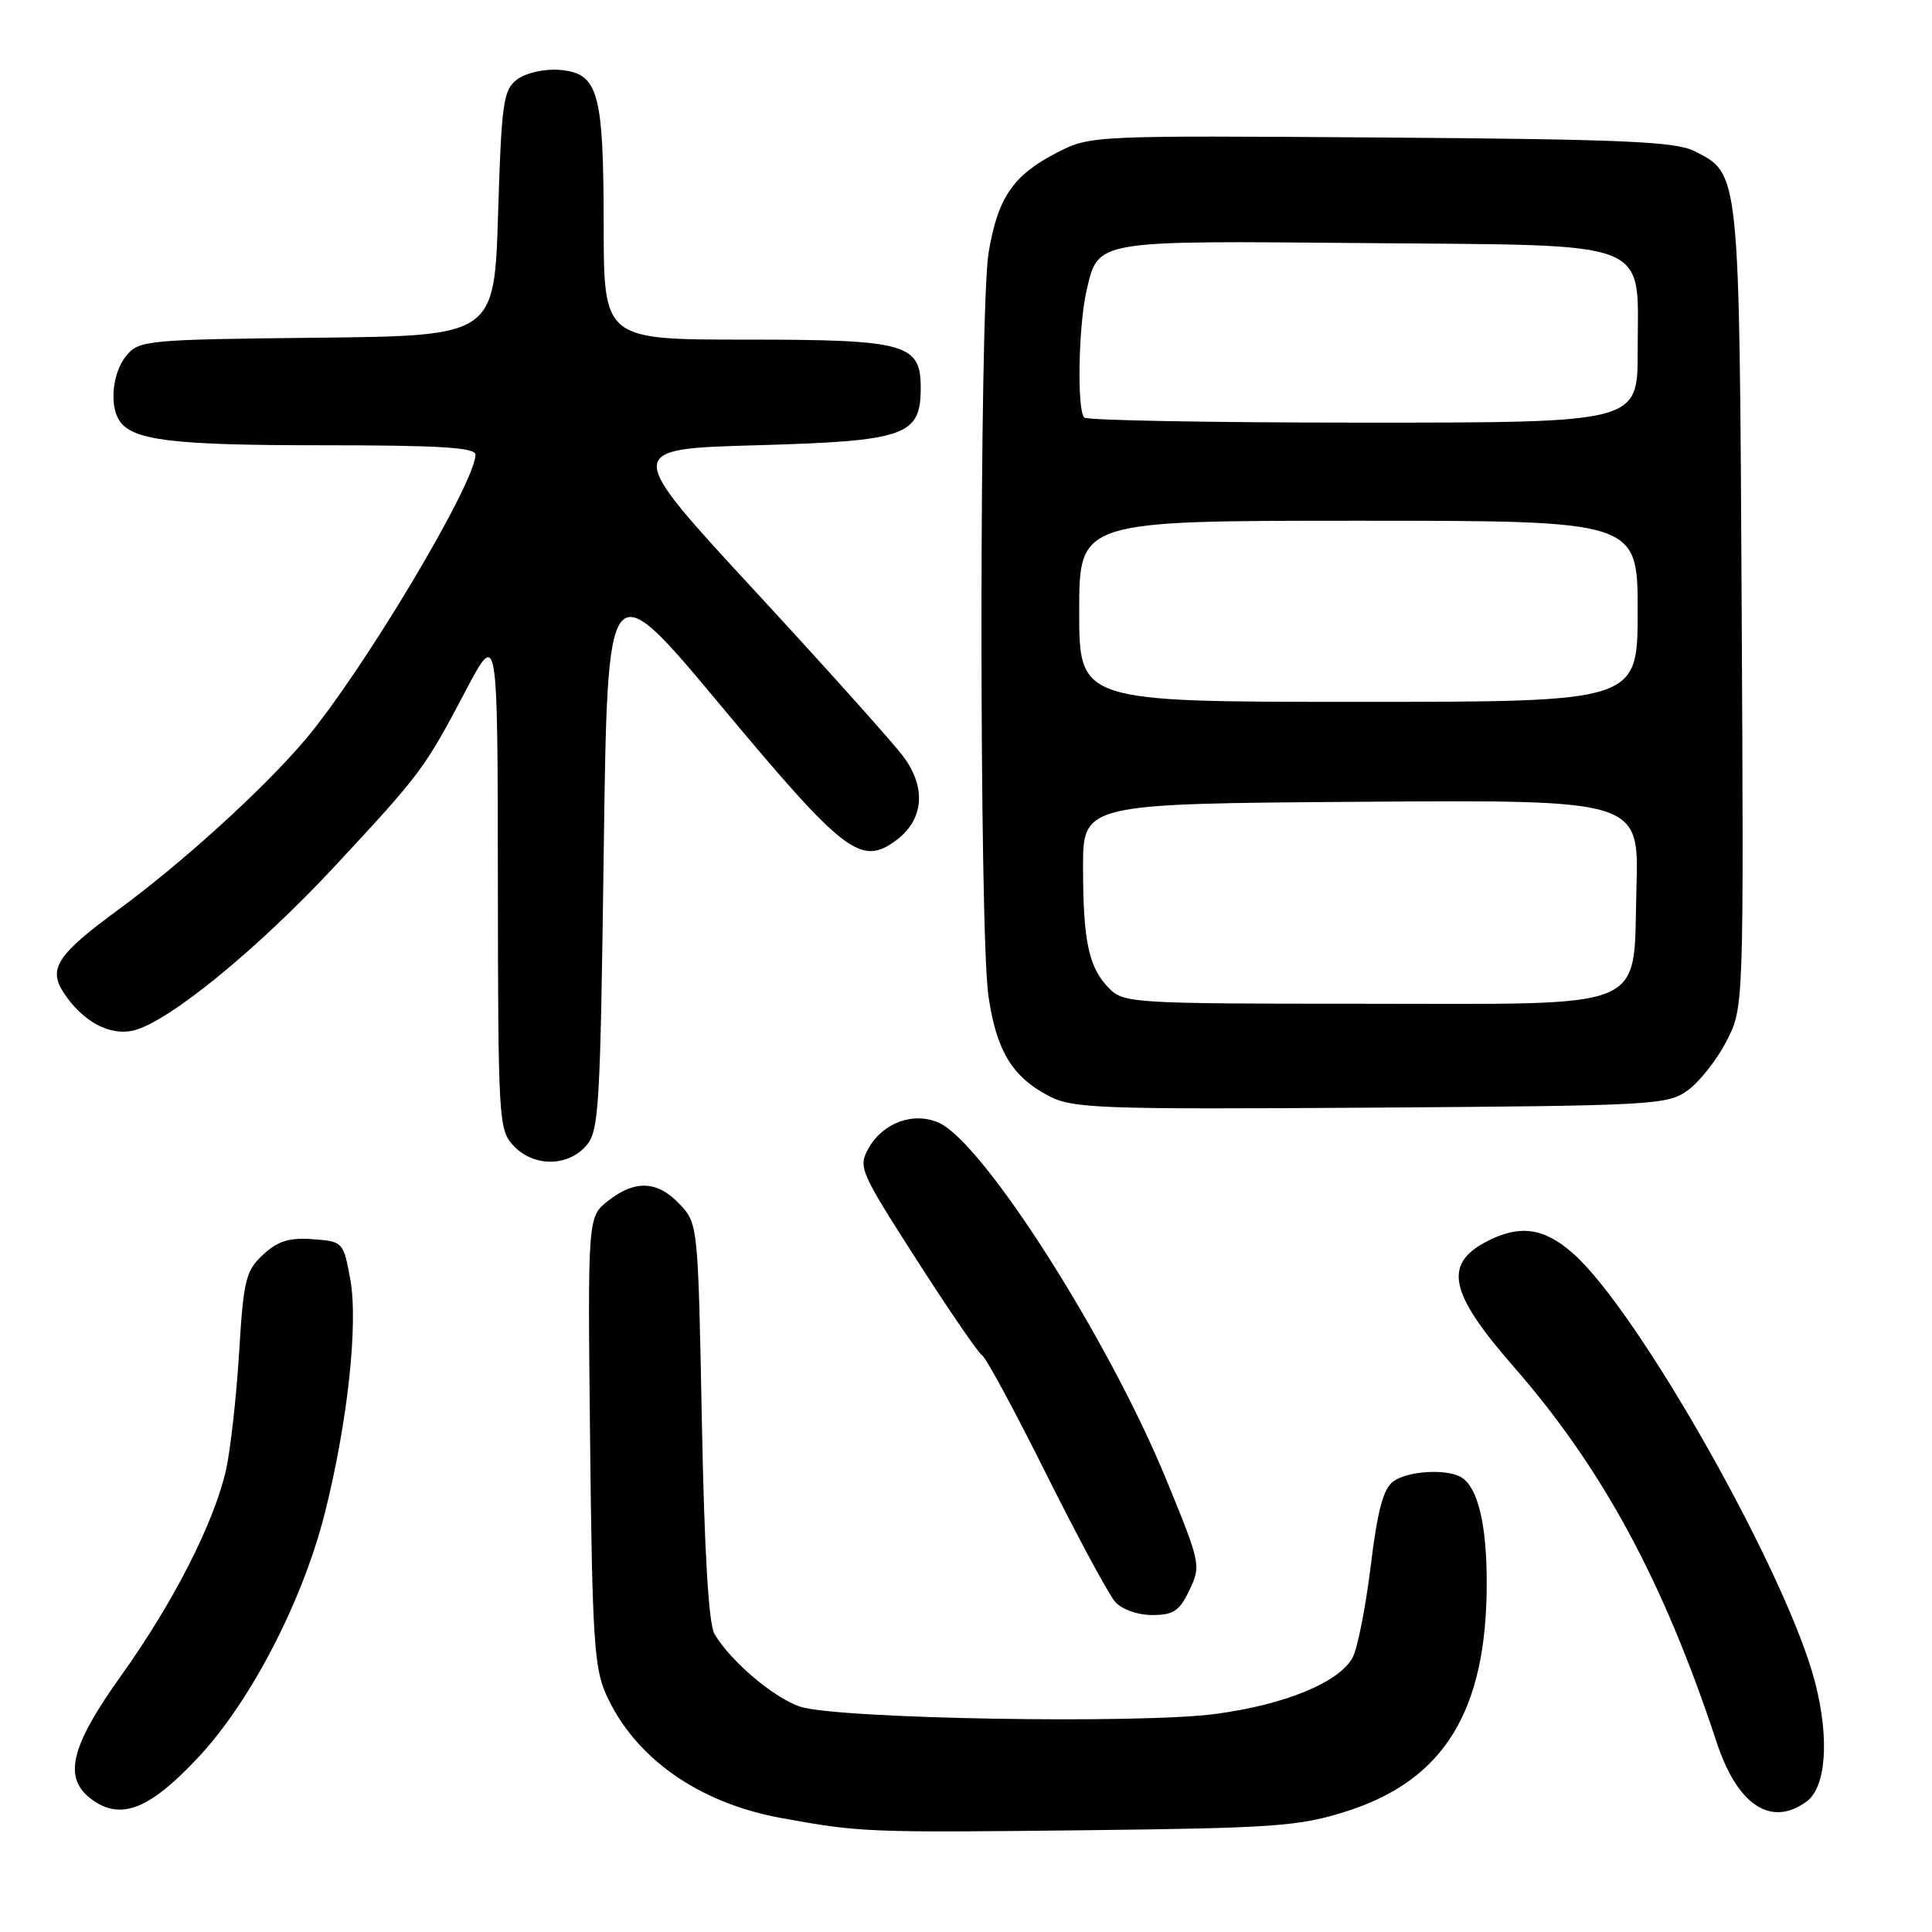 <?xml version="1.0" encoding="UTF-8" standalone="no"?>
<!DOCTYPE svg PUBLIC "-//W3C//DTD SVG 1.1//EN" "http://www.w3.org/Graphics/SVG/1.1/DTD/svg11.dtd" >
<svg xmlns="http://www.w3.org/2000/svg" xmlns:xlink="http://www.w3.org/1999/xlink" version="1.1" viewBox="0 0 256 256">
 <g >
 <path fill="currentColor"
d=" M 178.35 240.03 C 191.35 235.91 197.00 226.74 197.00 209.75 C 197.00 202.03 195.84 197.16 193.69 195.79 C 191.80 194.58 186.55 194.88 184.61 196.30 C 183.29 197.26 182.52 200.16 181.62 207.55 C 180.95 213.02 179.87 218.47 179.22 219.65 C 177.41 222.94 170.28 225.87 161.11 227.10 C 151.09 228.45 111.03 227.76 106.06 226.15 C 102.57 225.01 96.78 220.11 94.67 216.50 C 93.90 215.18 93.33 205.61 93.00 188.33 C 92.50 162.32 92.48 162.14 90.08 159.58 C 87.13 156.44 84.16 156.30 80.57 159.12 C 77.87 161.25 77.87 161.25 78.19 190.87 C 78.47 216.80 78.73 221.00 80.30 224.50 C 84.09 232.93 92.55 238.90 103.53 240.90 C 113.97 242.80 114.99 242.84 143.50 242.52 C 168.92 242.23 172.13 242.00 178.35 240.03 Z  M 26.30 232.83 C 33.24 225.40 40.10 212.15 43.04 200.50 C 46.06 188.53 47.49 175.39 46.41 169.50 C 45.50 164.55 45.45 164.50 41.44 164.20 C 38.32 163.97 36.82 164.44 34.86 166.25 C 32.56 168.39 32.27 169.56 31.68 179.27 C 31.32 185.13 30.54 192.09 29.96 194.72 C 28.40 201.70 23.00 212.31 16.07 222.00 C 9.25 231.54 8.30 235.67 12.25 238.50 C 16.08 241.24 19.88 239.71 26.30 232.83 Z  M 239.38 238.71 C 241.96 236.83 242.43 230.43 240.53 223.00 C 236.88 208.73 217.13 173.72 208.41 166.06 C 204.57 162.68 201.37 162.24 197.02 164.49 C 191.22 167.49 192.03 171.32 200.49 181.00 C 212.34 194.56 220.40 209.45 227.47 230.87 C 230.22 239.22 234.68 242.15 239.38 238.71 Z  M 157.61 210.69 C 159.16 207.45 159.09 207.14 154.49 195.94 C 146.88 177.43 130.35 151.48 124.44 148.79 C 121.10 147.27 117.01 148.74 115.10 152.13 C 113.69 154.65 113.92 155.17 121.42 166.87 C 125.70 173.55 129.62 179.27 130.13 179.58 C 130.65 179.90 134.48 186.99 138.64 195.33 C 142.81 203.67 146.91 211.29 147.76 212.25 C 148.66 213.26 150.73 214.00 152.67 214.00 C 155.49 214.00 156.29 213.47 157.61 210.69 Z  M 77.60 151.90 C 79.38 149.93 79.53 147.38 80.00 112.65 C 80.50 75.50 80.50 75.50 95.50 93.48 C 111.88 113.12 114.08 114.81 118.75 111.34 C 122.37 108.65 122.77 104.46 119.78 100.36 C 118.53 98.63 109.66 88.73 100.08 78.36 C 82.66 59.50 82.66 59.50 100.23 59.00 C 120.04 58.44 122.00 57.75 122.00 51.40 C 122.00 45.53 120.08 45.00 98.78 45.00 C 80.00 45.00 80.00 45.00 79.99 29.75 C 79.97 11.98 79.28 9.63 73.98 9.25 C 72.03 9.12 69.62 9.69 68.50 10.54 C 66.69 11.94 66.45 13.59 66.00 28.29 C 65.50 44.50 65.50 44.50 42.00 44.75 C 19.46 44.99 18.43 45.09 16.75 47.11 C 14.94 49.29 14.46 53.60 15.79 55.69 C 17.48 58.35 22.74 59.00 42.57 59.00 C 58.25 59.00 63.00 59.29 63.00 60.25 C 62.99 64.04 47.92 89.23 40.32 98.16 C 34.78 104.67 24.14 114.33 15.64 120.57 C 7.59 126.47 6.35 128.36 8.43 131.53 C 10.94 135.37 14.58 137.32 17.74 136.53 C 22.38 135.38 34.15 125.76 44.38 114.76 C 55.82 102.45 56.24 101.89 61.72 91.50 C 65.94 83.50 65.94 83.50 65.97 116.56 C 66.00 148.43 66.07 149.70 68.04 151.81 C 70.64 154.60 75.11 154.64 77.60 151.90 Z  M 223.68 144.44 C 225.23 143.31 227.53 140.38 228.78 137.94 C 231.06 133.50 231.06 133.50 230.78 80.50 C 230.47 22.38 230.54 23.06 224.49 20.01 C 222.01 18.76 214.94 18.45 183.00 18.22 C 144.64 17.95 144.48 17.96 140.06 20.22 C 134.24 23.20 132.19 26.22 130.99 33.51 C 129.75 41.12 129.73 123.35 130.97 131.95 C 132.03 139.27 134.13 142.72 139.07 145.27 C 142.21 146.88 145.87 147.01 181.68 146.77 C 219.43 146.51 220.96 146.42 223.68 144.44 Z  M 147.03 131.03 C 144.28 128.28 143.52 124.84 143.51 115.00 C 143.50 106.50 143.50 106.50 180.34 106.24 C 217.17 105.98 217.17 105.98 216.84 117.58 C 216.35 134.24 219.29 133.00 180.39 133.00 C 150.47 133.00 148.91 132.91 147.03 131.03 Z  M 143.00 81.00 C 143.00 69.00 143.00 69.00 180.00 69.00 C 217.00 69.00 217.00 69.00 217.00 81.00 C 217.00 93.00 217.00 93.00 180.00 93.00 C 143.00 93.00 143.00 93.00 143.00 81.00 Z  M 143.67 55.33 C 142.69 54.36 142.90 43.15 143.97 38.53 C 145.54 31.77 144.84 31.89 180.83 32.21 C 219.65 32.56 217.00 31.50 217.00 46.61 C 217.00 56.00 217.00 56.00 180.67 56.00 C 160.68 56.00 144.03 55.70 143.67 55.33 Z "/>
</g>
</svg>
